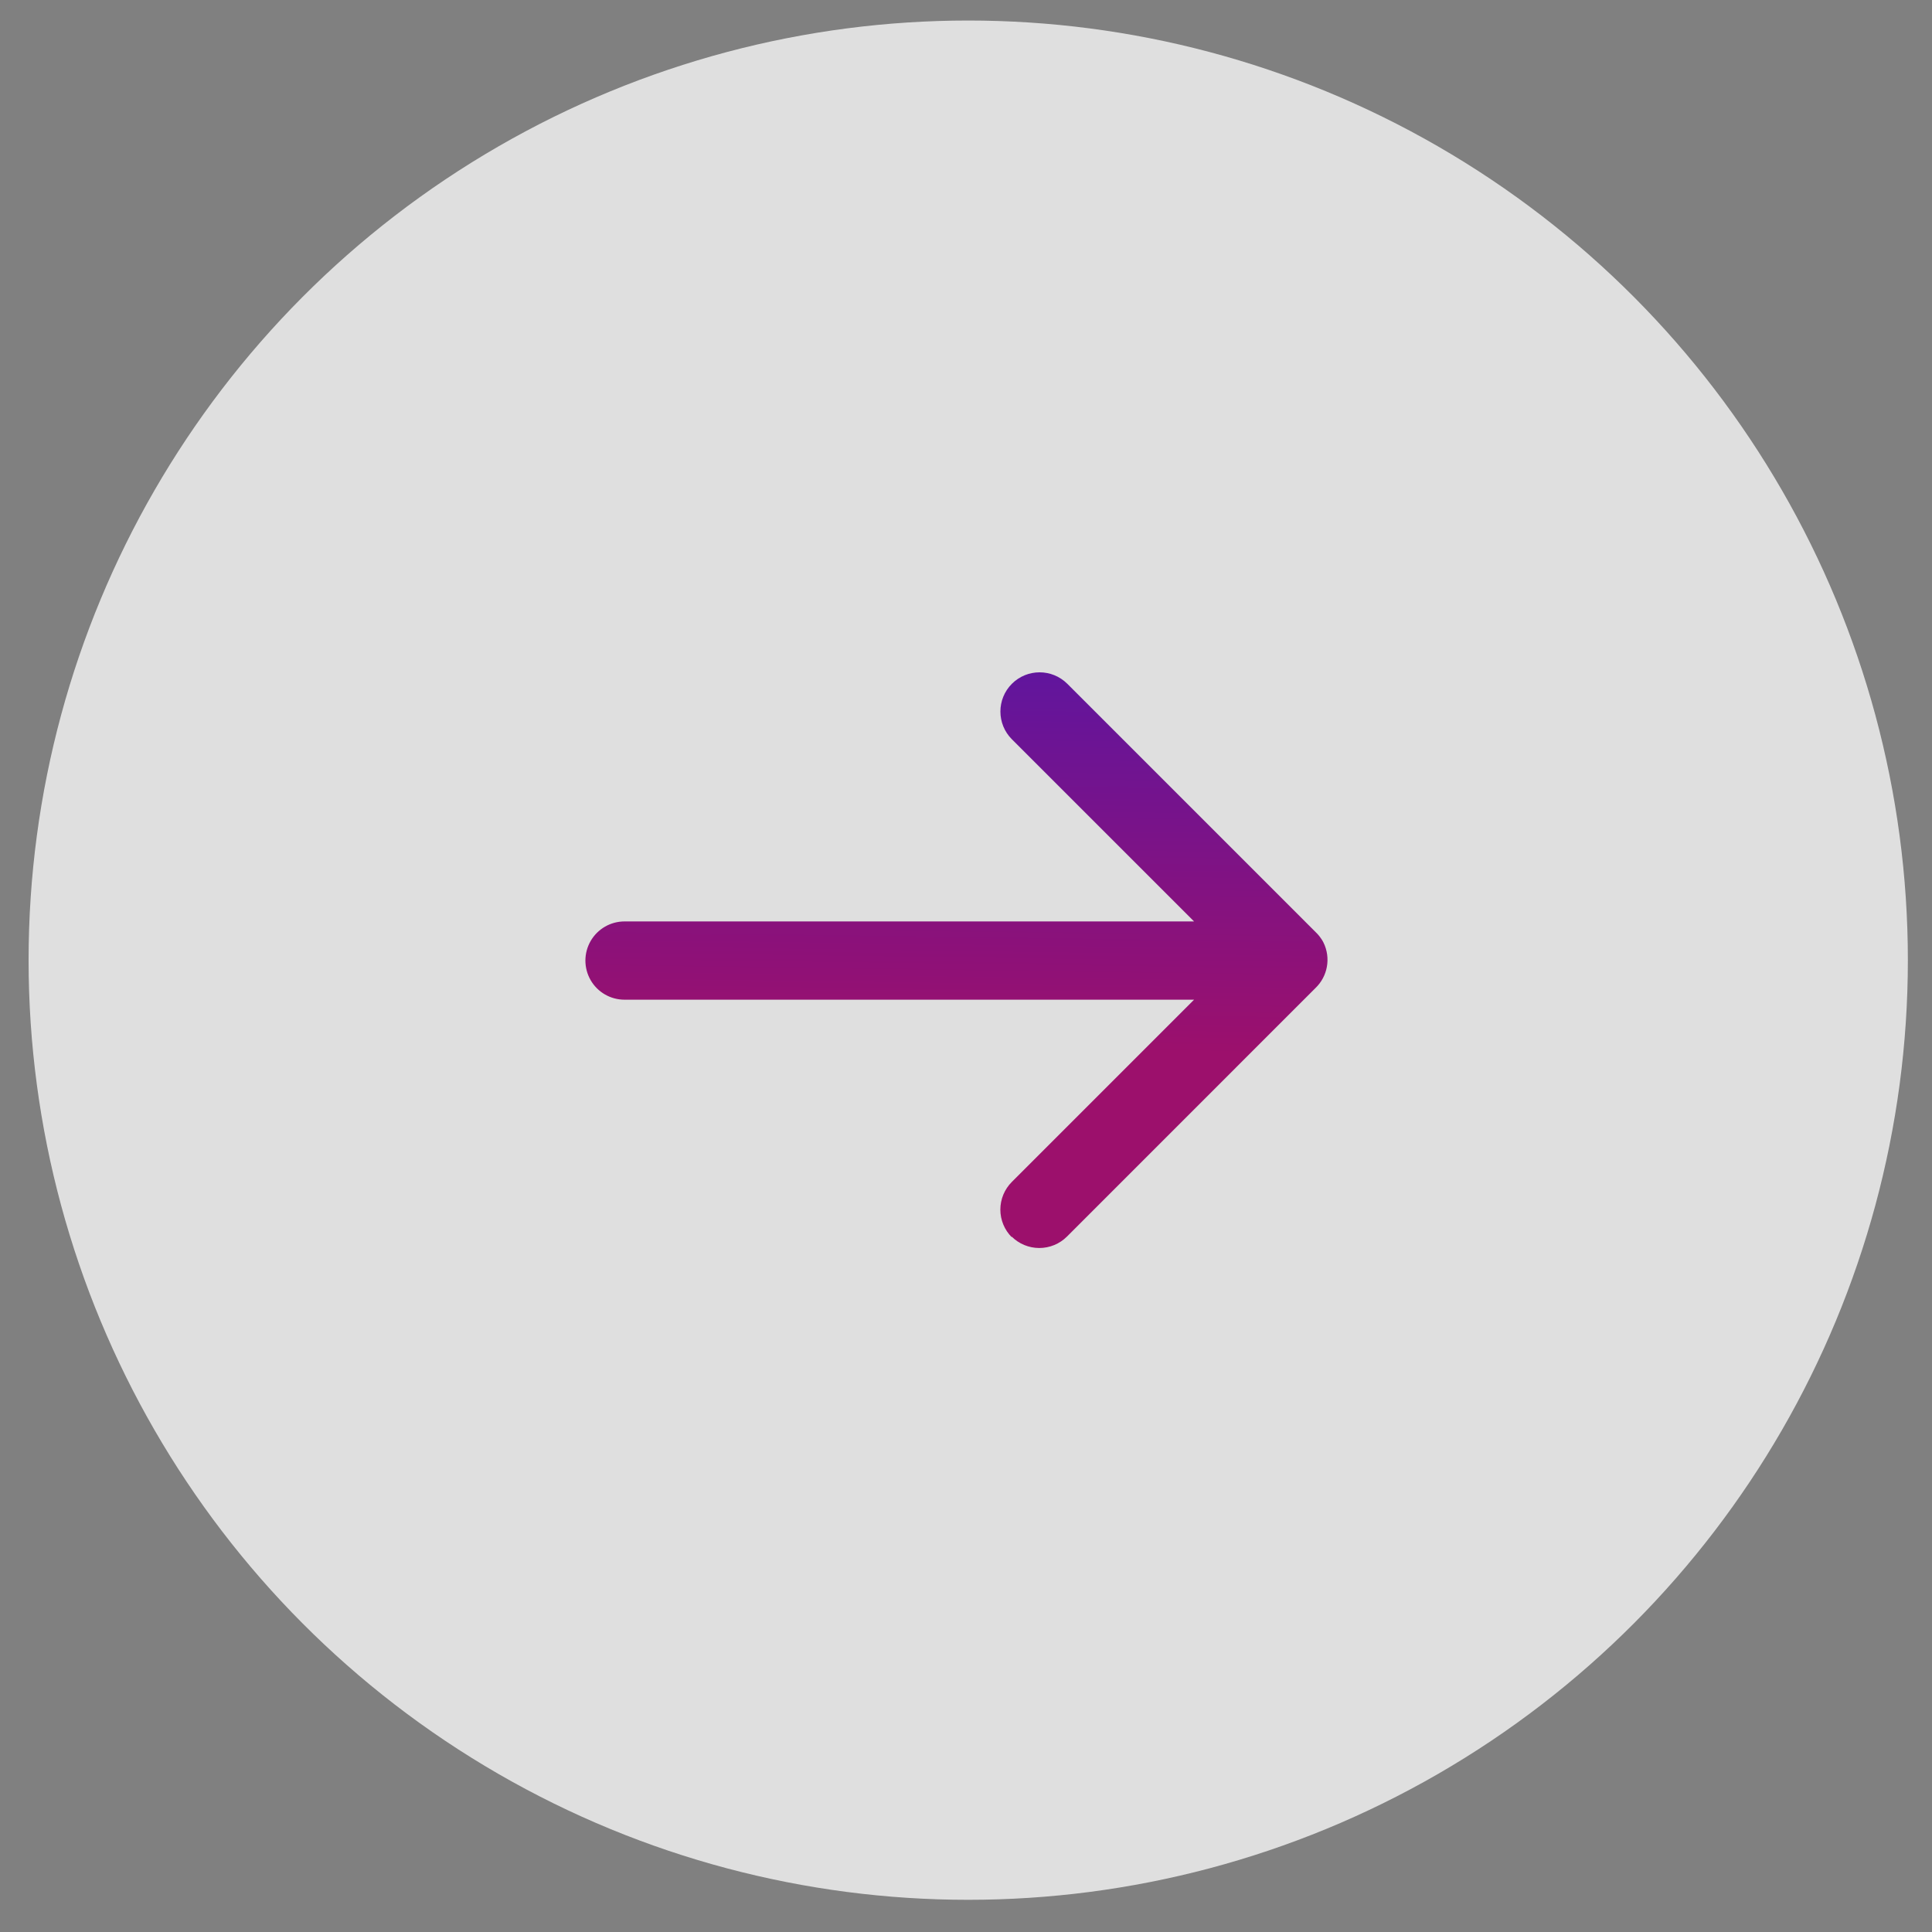 <svg width="59" height="59" viewBox="0 0 59 59" fill="none" xmlns="http://www.w3.org/2000/svg">
<rect x="0" y="0" width="59" height="59" fill="#808080" stroke="none"/>
<circle cx="29.568" cy="29.322" r="28.695" fill="white" fill-opacity="0.75"/>
<path fill-rule="evenodd" clip-rule="evenodd" d="M30.901 37.786C30.676 37.562 30.549 37.257 30.549 36.94C30.549 36.622 30.676 36.317 30.901 36.093L36.465 30.529H19.072C18.645 30.529 18.251 30.302 18.037 29.932C17.824 29.562 17.824 29.107 18.037 28.737C18.251 28.367 18.645 28.139 19.072 28.139H36.465L30.901 22.576C30.434 22.108 30.434 21.35 30.901 20.882C31.368 20.415 32.126 20.415 32.594 20.882L40.178 28.466C40.244 28.528 40.302 28.598 40.352 28.674H40.352L40.367 28.697V28.697L40.38 28.718V28.718L40.392 28.738V28.738L40.404 28.76V28.76L40.416 28.783V28.783C40.648 29.252 40.547 29.817 40.168 30.177L32.585 37.761C32.36 37.986 32.056 38.112 31.738 38.112C31.421 38.112 31.116 37.986 30.892 37.761L30.901 37.786Z" fill="url(#paint0_linear_139_334)"/>
<defs>
<linearGradient id="paint0_linear_139_334" x1="30.067" y1="20.532" x2="29.824" y2="38.116" gradientUnits="userSpaceOnUse">
<stop stop-color="#61159D"/>
<stop offset="0.657" stop-color="#9C106C"/>
</linearGradient>
</defs>
</svg>
